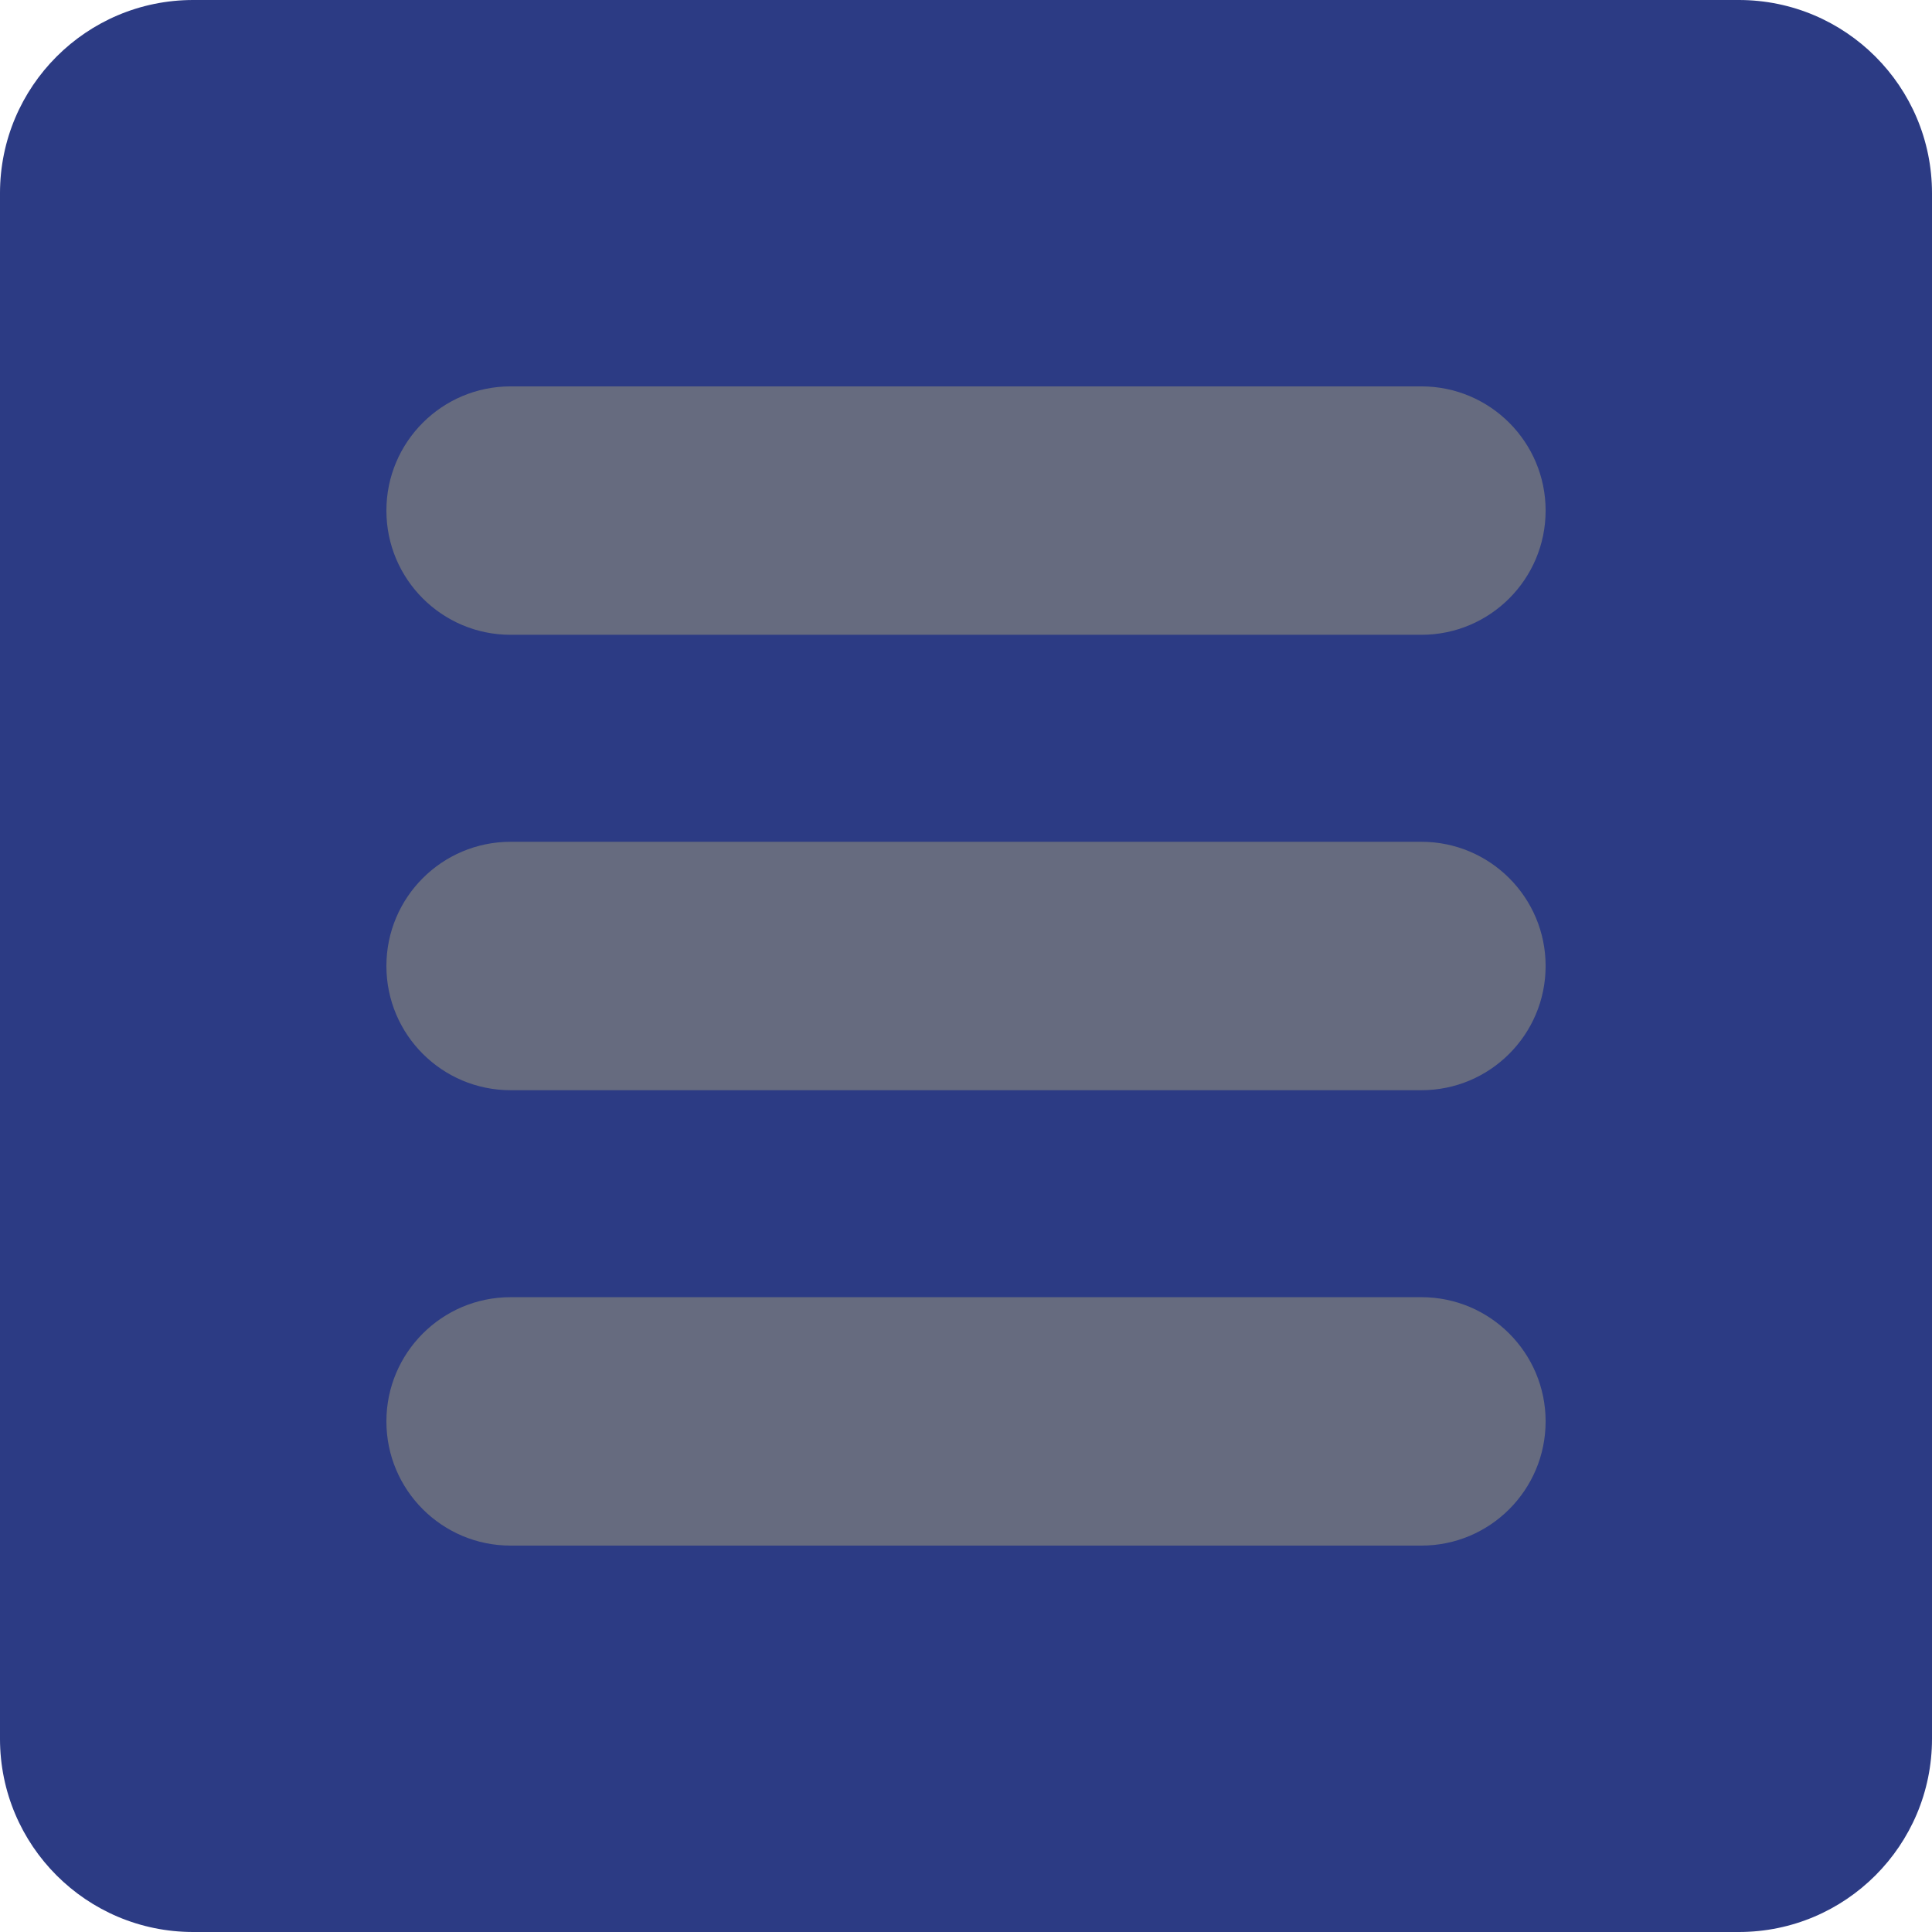 <?xml version="1.0" encoding="utf-8"?>
<!-- Generator: Adobe Illustrator 24.1.1, SVG Export Plug-In . SVG Version: 6.00 Build 0)  -->
<svg version="1.1" id="_x33_-Bars" xmlns="http://www.w3.org/2000/svg" xmlns:xlink="http://www.w3.org/1999/xlink" x="0px" y="0px"
	 viewBox="0 0 1000 1000" style="enable-background:new 0 0 1000 1000;" xml:space="preserve">
<style type="text/css">
	.st0{fill:#2C3B84;}
	.st1{fill:#666B7F;}
</style>
<path class="st0" d="M900,1000H100C44.77,1000,0,955.23,0,900V100C0,44.77,44.77,0,100,0h800c55.23,0,100,44.77,100,100v800
	C1000,955.23,955.23,1000,900,1000z"/>
<g>
	<path class="st1" d="M735.71,564.29H264.29c-35.5,0-64.29-28.78-64.29-64.29v0c0-35.5,28.78-64.29,64.29-64.29h471.43
		c35.5,0,64.29,28.78,64.29,64.29v0C800,535.5,771.22,564.29,735.71,564.29z"/>
	<path class="st1" d="M735.71,800H264.29c-35.5,0-64.29-28.78-64.29-64.29v0c0-35.5,28.78-64.29,64.29-64.29h471.43
		c35.5,0,64.29,28.78,64.29,64.29v0C800,771.22,771.22,800,735.71,800z"/>
	<path class="st1" d="M735.71,328.57H264.29c-35.5,0-64.29-28.78-64.29-64.29v0c0-35.5,28.78-64.29,64.29-64.29h471.43
		c35.5,0,64.29,28.78,64.29,64.29v0C800,299.79,771.22,328.57,735.71,328.57z"/>
</g>
</svg>
